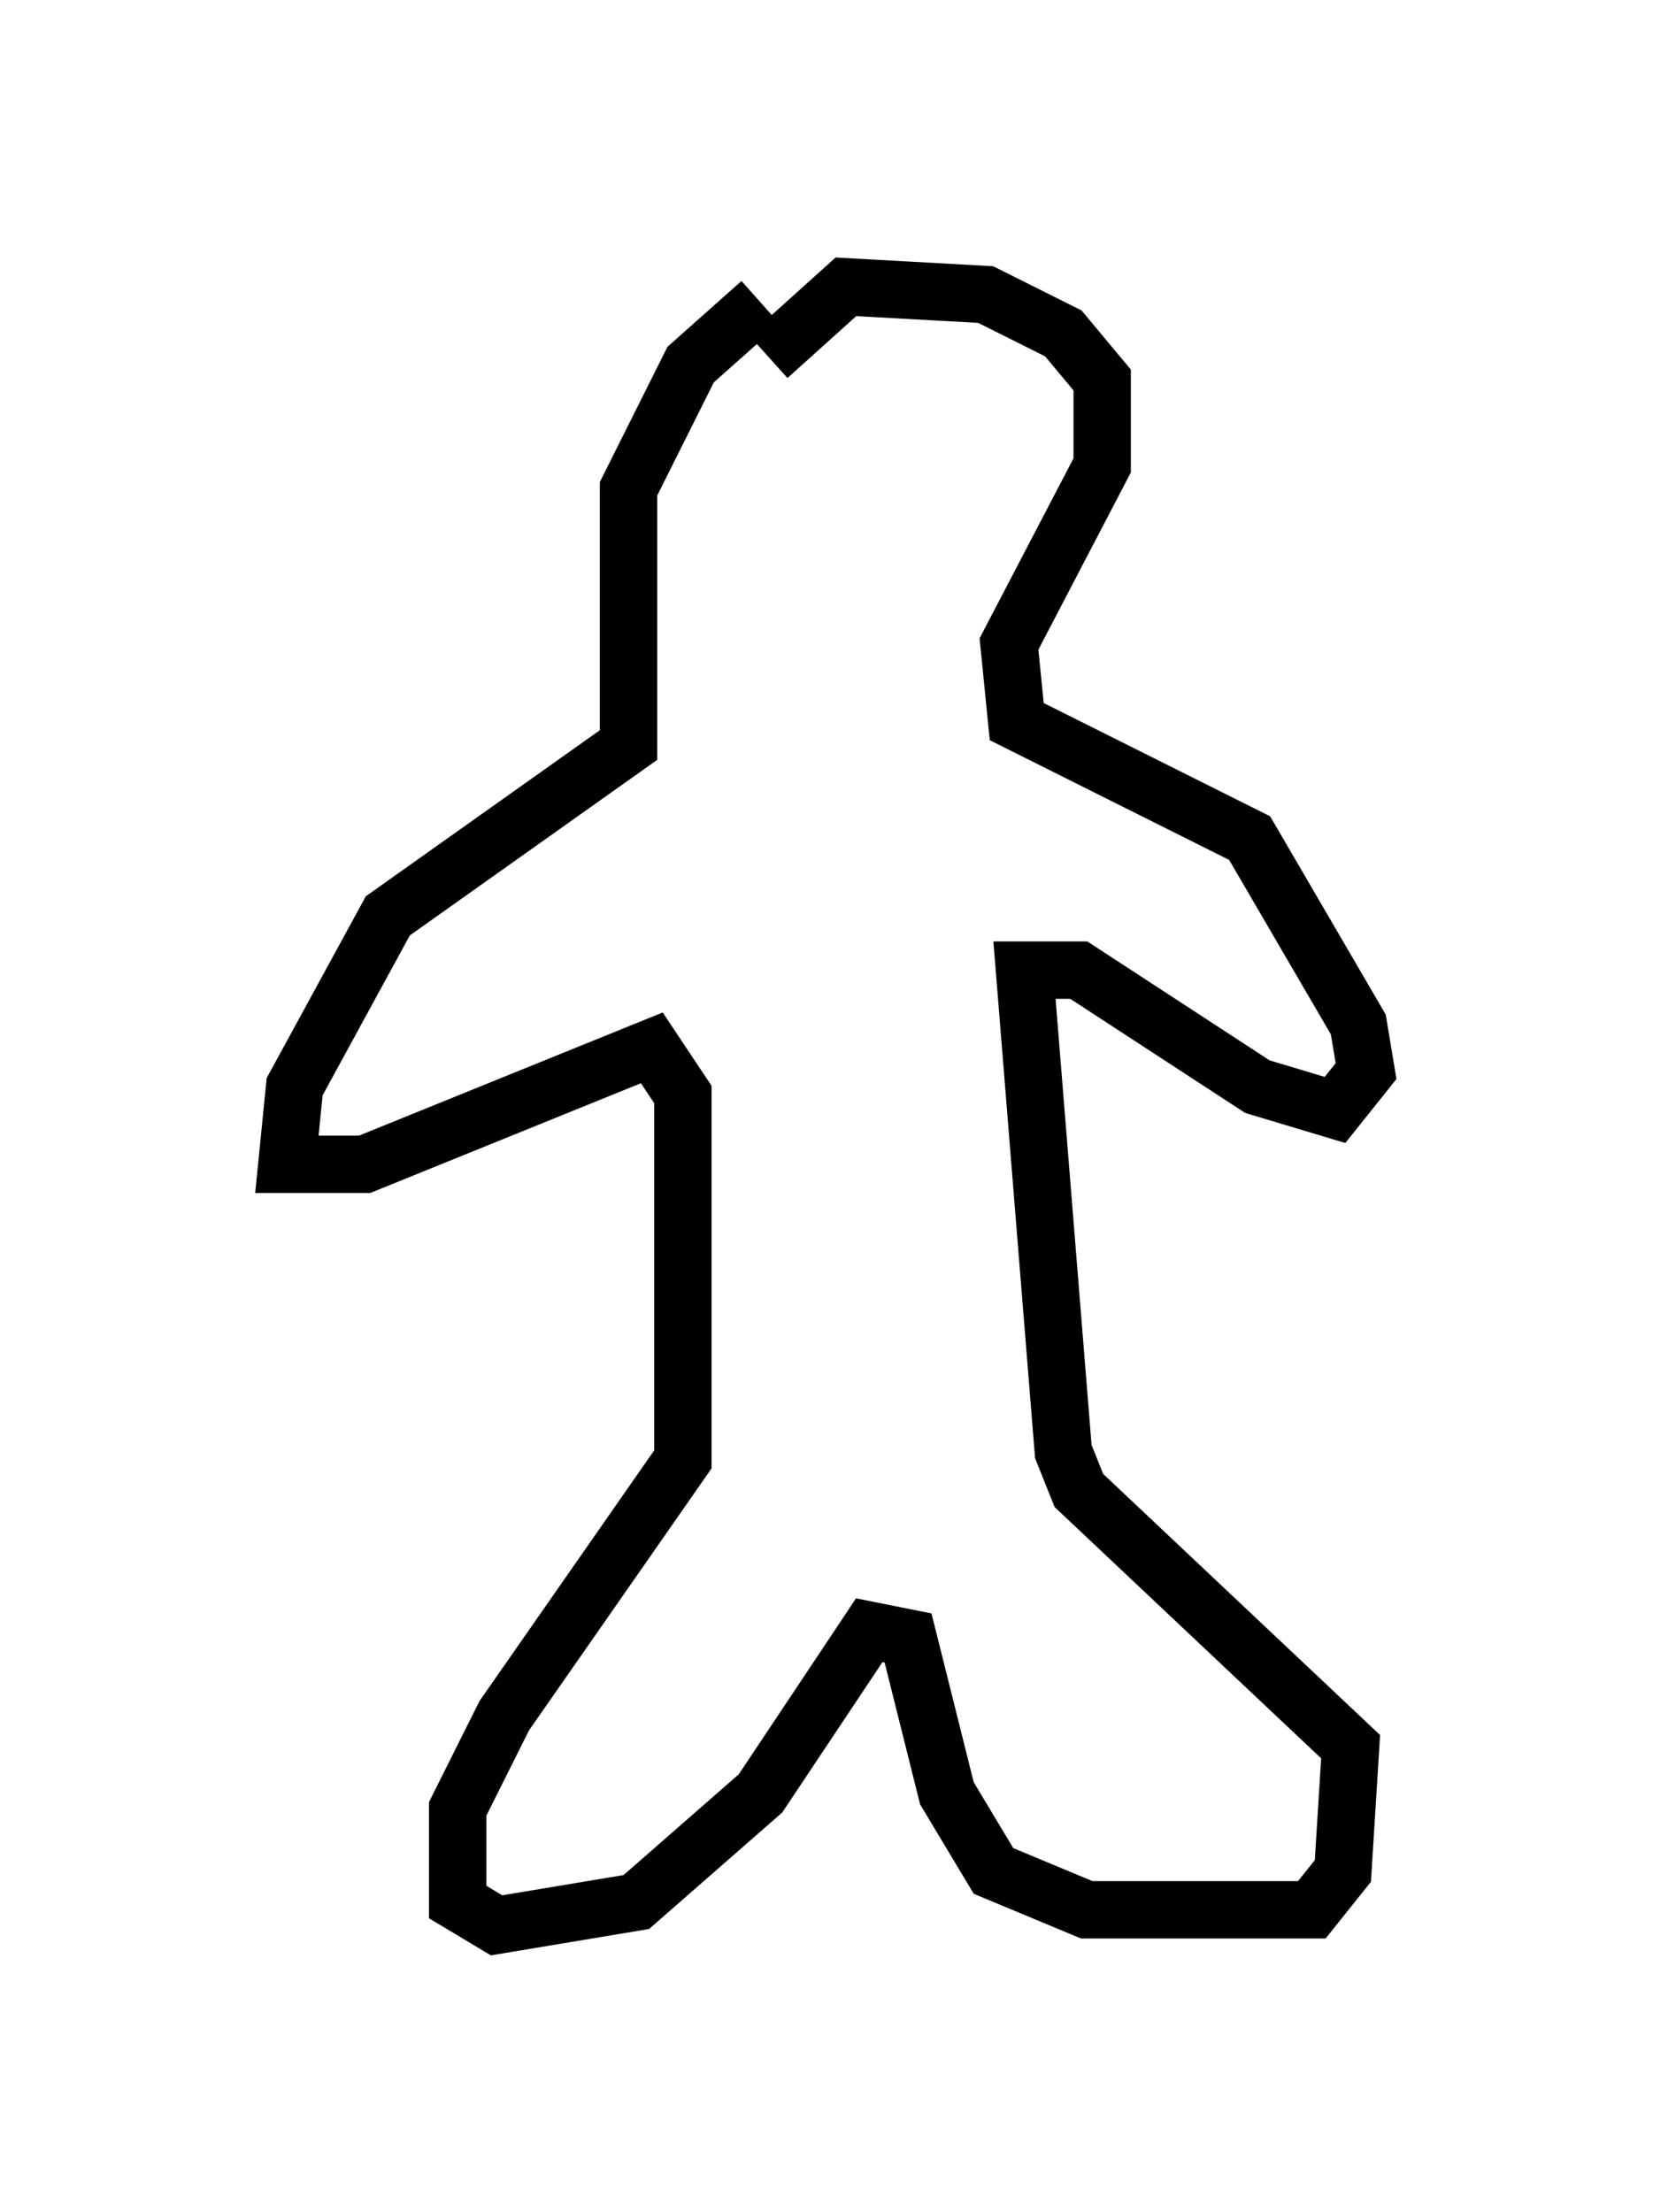 <?xml version="1.0" encoding="utf-8" ?>
<svg baseProfile="full" height="38.552" version="1.1" width="28.809" xmlns="http://www.w3.org/2000/svg" xmlns:ev="http://www.w3.org/2001/xml-events" xmlns:xlink="http://www.w3.org/1999/xlink"><defs /><rect fill="white" height="38.552" width="28.809" x="0" y="0" /><path d="M14.743, 5.135 m-1.488, 0.135 l-1.218, 1.083 -1.083, 2.165 l0.0, 4.465 -4.195, 2.977 l-1.624, 2.977 -0.135, 1.353 l1.353, 0.0 5.007, -2.03 l0.541, 0.812 0.0, 6.36 l-3.112, 4.465 -0.812, 1.624 l0.0, 1.624 0.677, 0.406 l2.436, -0.406 2.165, -1.894 l1.894, -2.842 0.677, 0.135 l0.677, 2.706 0.812, 1.353 l1.624, 0.677 3.924, 0.0 l0.541, -0.677 0.135, -2.165 l-4.736, -4.465 -0.271, -0.677 l-0.677, -8.39 0.947, 0.0 l3.112, 2.03 1.353, 0.406 l0.541, -0.677 -0.135, -0.812 l-1.894, -3.248 -4.059, -2.03 l-0.135, -1.353 1.624, -3.112 l0.0, -1.488 -0.677, -0.812 l-1.353, -0.677 -2.436, -0.135 l-1.353, 1.218 " fill="none" stroke="black" stroke-width="1" /></svg>